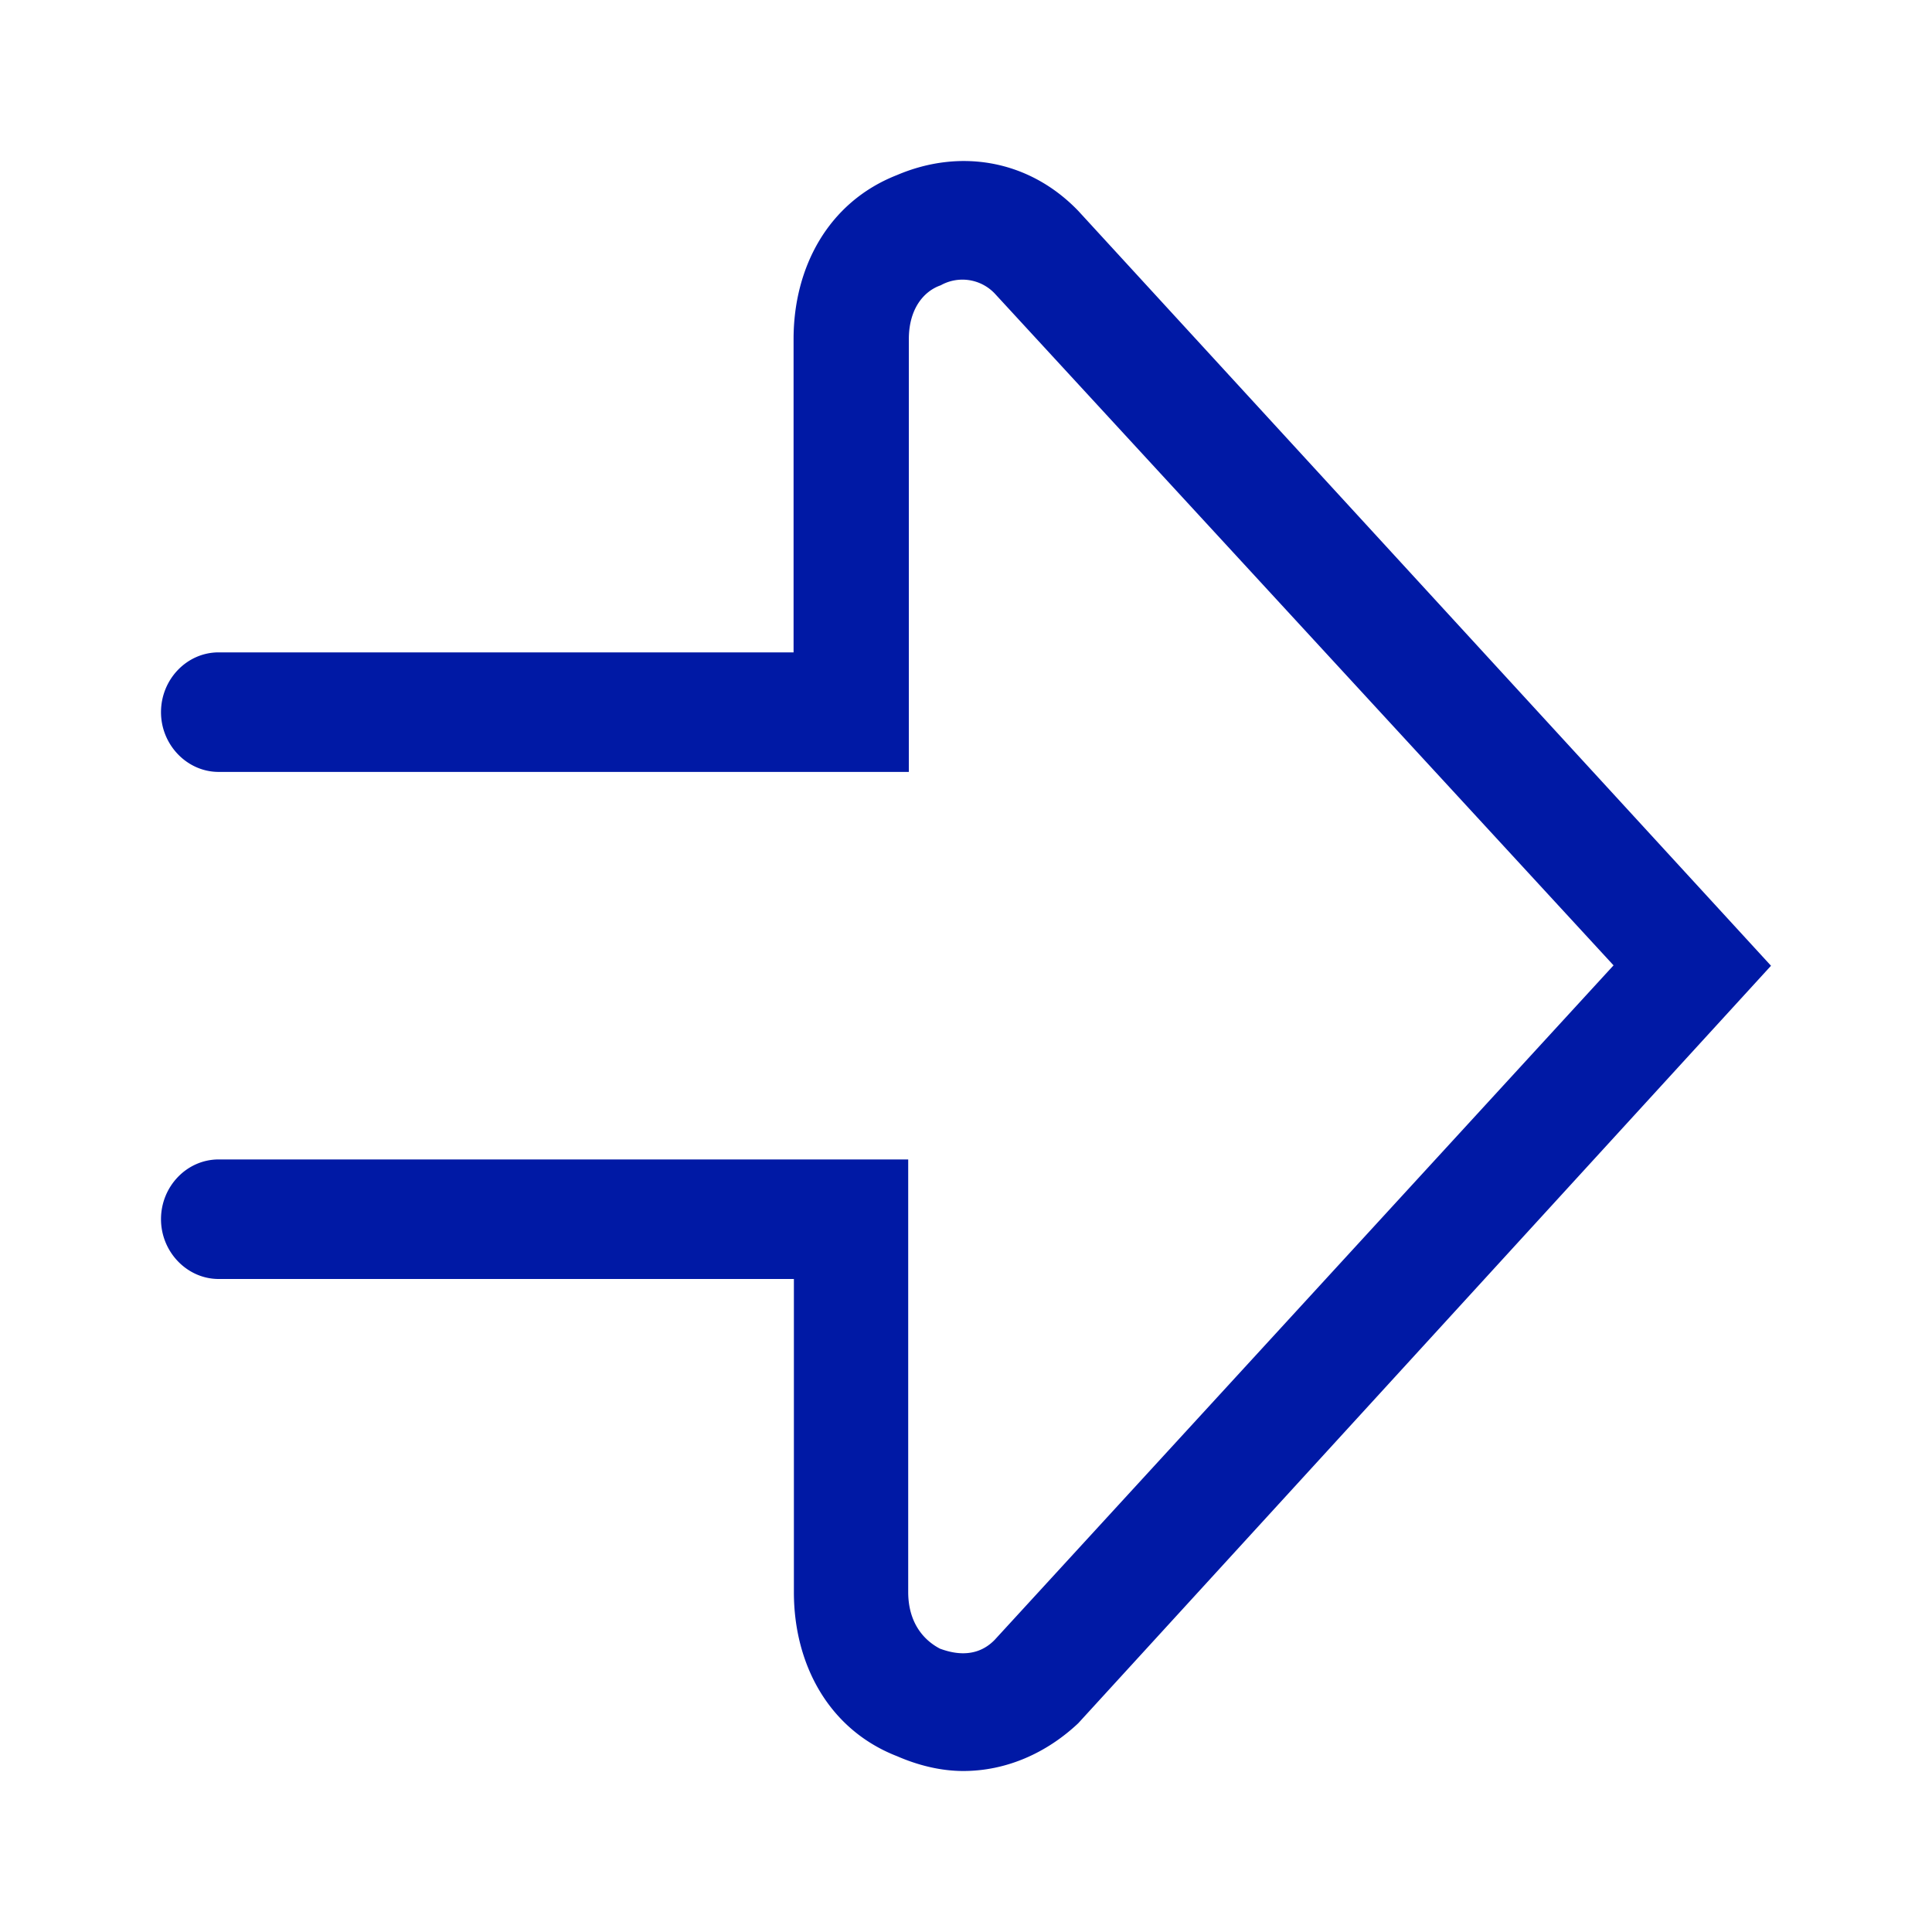 <svg width="24" height="24" xmlns="http://www.w3.org/2000/svg"><path d="M11.966 22c.536 0 1.036-.224 1.428-.593L22 11.997l-8.606-9.378c-.608-.631-1.464-.78-2.252-.444-.856.336-1.284 1.149-1.284 2.037v3.892H2.716c-.396 0-.716.336-.716.743 0 .406.324.742.716.742h8.574V4.212c0-.37.18-.593.396-.668a.553.553 0 0 1 .68.112l7.678 8.336-7.686 8.377c-.252.262-.572.15-.68.112-.216-.112-.396-.336-.396-.705v-5.373H2.716c-.396 0-.716.336-.716.742 0 .407.324.743.716.743h7.146v3.892c0 .888.428 1.705 1.284 2.037.248.108.532.183.82.183Z" fill="#0019A5" fill-rule="nonzero"/></svg>